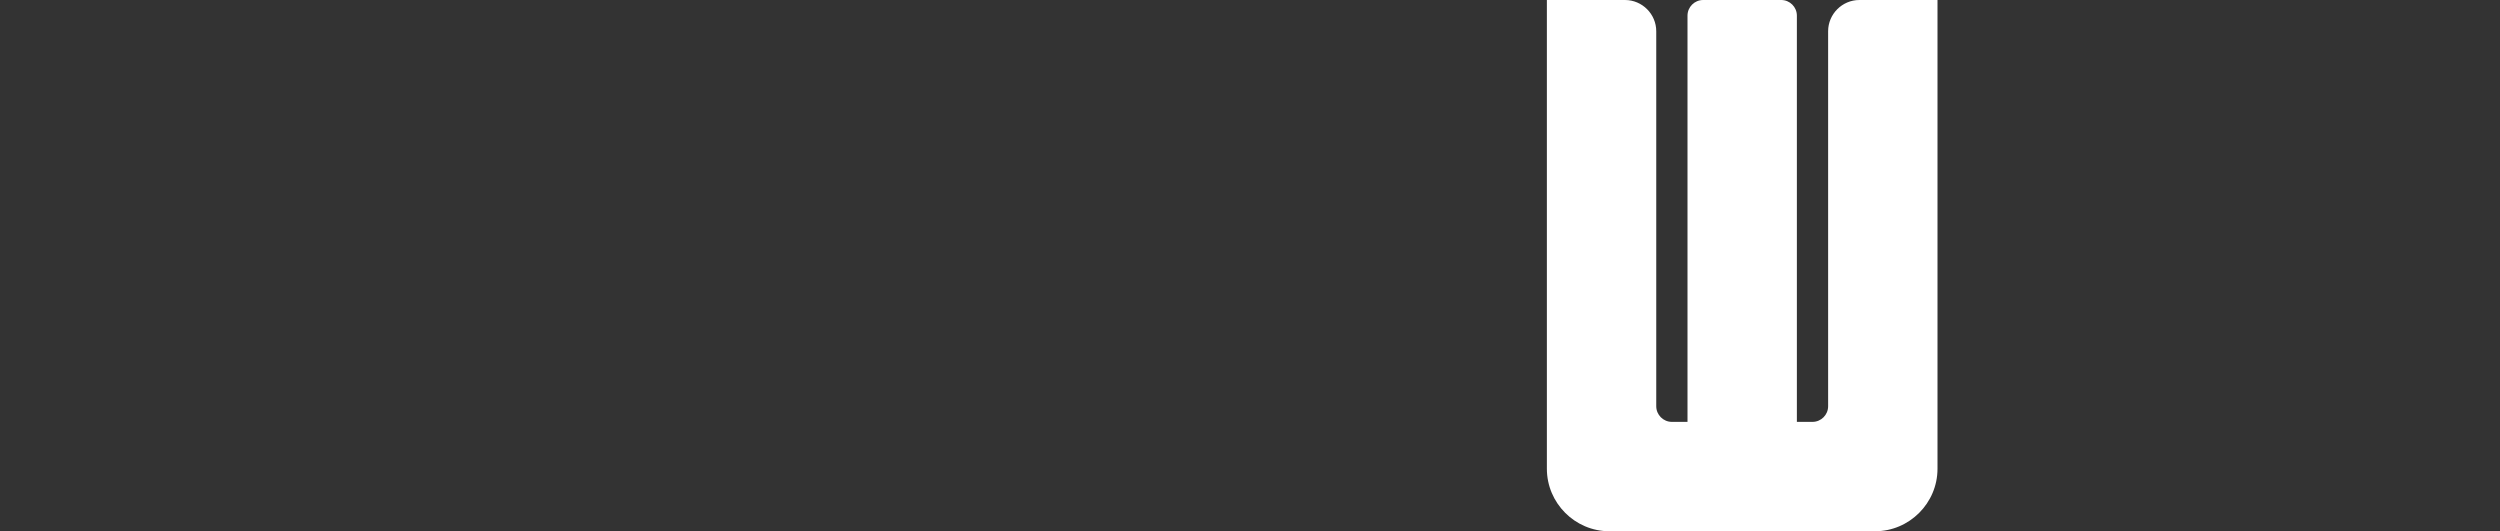 <?xml version="1.0" encoding="utf-8"?>
<!-- Generator: Adobe Illustrator 22.1.0, SVG Export Plug-In . SVG Version: 6.00 Build 0)  -->
<!DOCTYPE svg PUBLIC "-//W3C//DTD SVG 1.1//EN" "http://www.w3.org/Graphics/SVG/1.1/DTD/svg11.dtd">
<svg version="1.1" id="Layer_1" xmlns="http://www.w3.org/2000/svg" xmlns:xlink="http://www.w3.org/1999/xlink" x="0px" y="0px"
	 viewBox="0 0 320 68" style="enable-background:new 0 0 320 68;" xml:space="preserve">
<rect x="0" y="0" width="320" height="68" fill="#333333" stroke="none"/>
<style type="text/css">
	.st0{fill:#FFFFFF;}
</style>
<path class="st0" d="M234,4v48c0,1.1-0.9,2-2,2h-2V2c0-1.1-0.9-2-2-2h-10c-1.1,0-2,0.9-2,2v52h-2c-1.1,0-2-0.9-2-2V4
	c0-2.2-1.8-4-4-4h-10v54v6c0,4.4,3.6,8,8,8h6h4h14h4h6c4.4,0,8-3.6,8-8v-6V0h-10C235.8,0,234,1.8,234,4z"/>
</svg>
